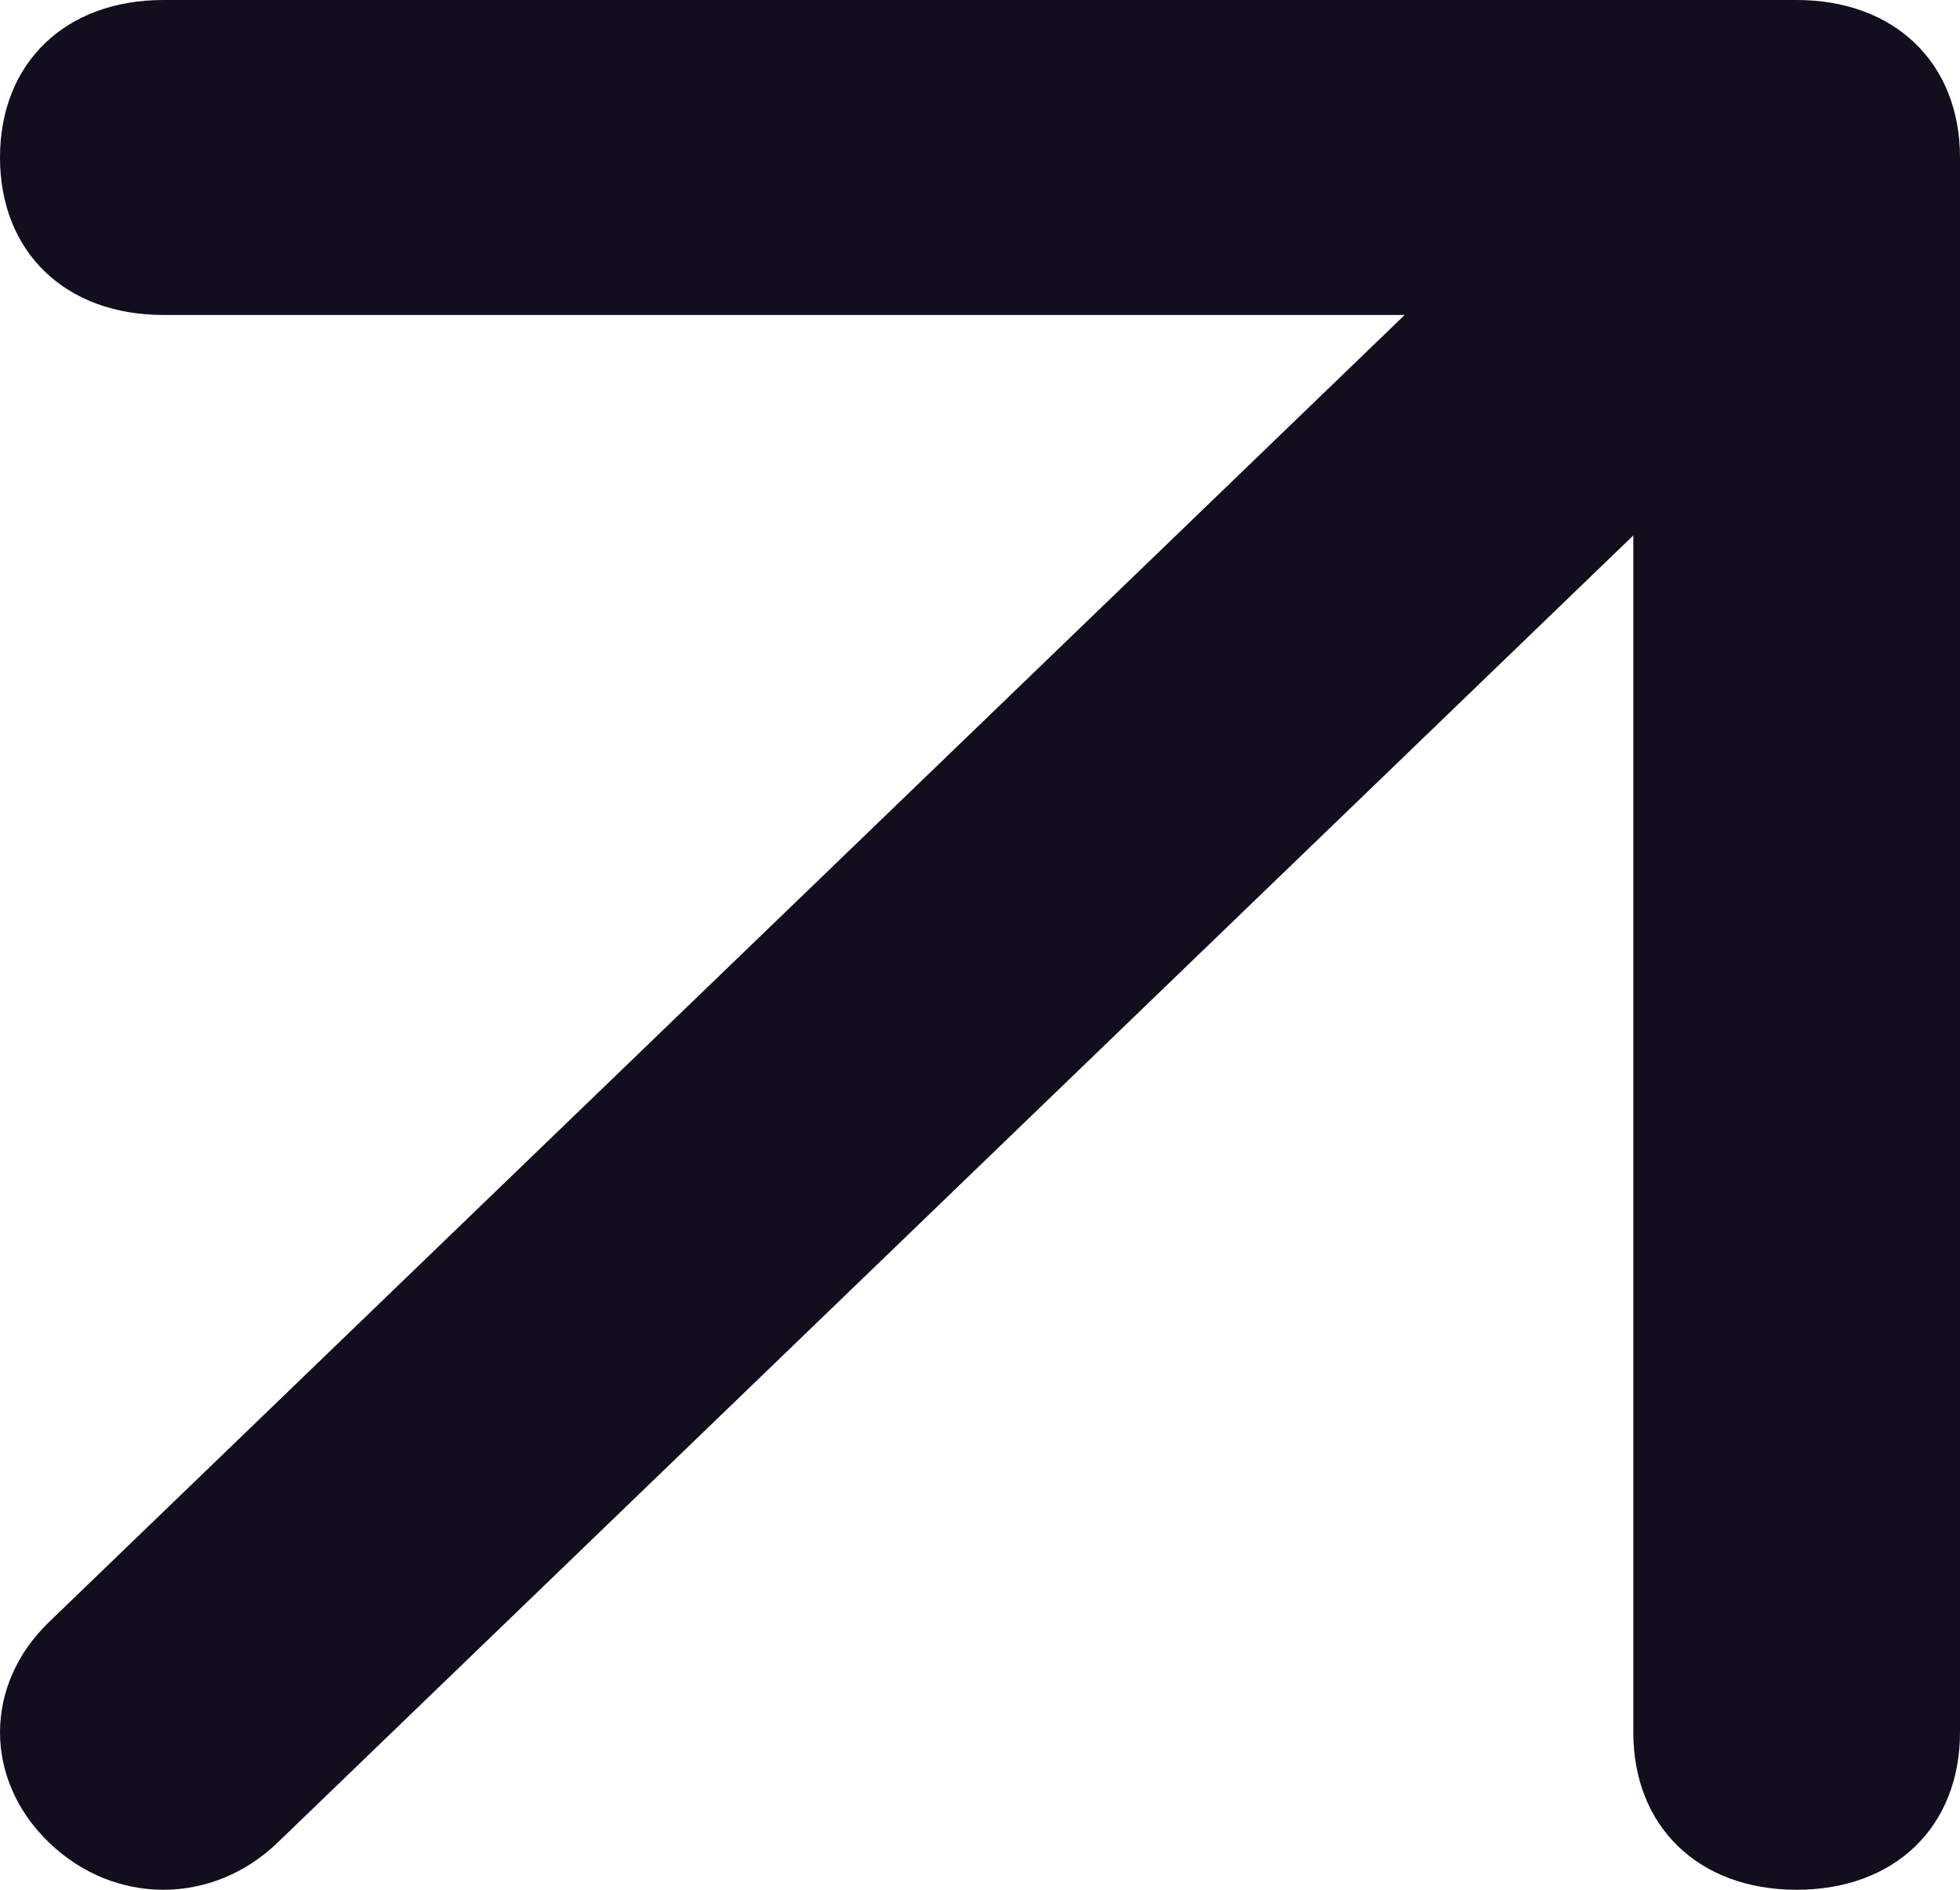 <svg width="28" height="27" viewBox="0 0 28 27" fill="none" xmlns="http://www.w3.org/2000/svg">
<path d="M25.667 0H2.333C0.933 0 0 0.9 0 2.25C0 3.6 0.933 4.5 2.333 4.5H20.067L0.7 23.175C-0.233 24.075 -0.233 25.425 0.7 26.325C1.633 27.225 3.033 27.225 3.967 26.325L23.333 7.65V24.75C23.333 26.1 24.267 27 25.667 27C27.067 27 28 26.1 28 24.75V2.25C28 0.9 27.067 0 25.667 0Z" fill="#120E1E"/>
</svg>
